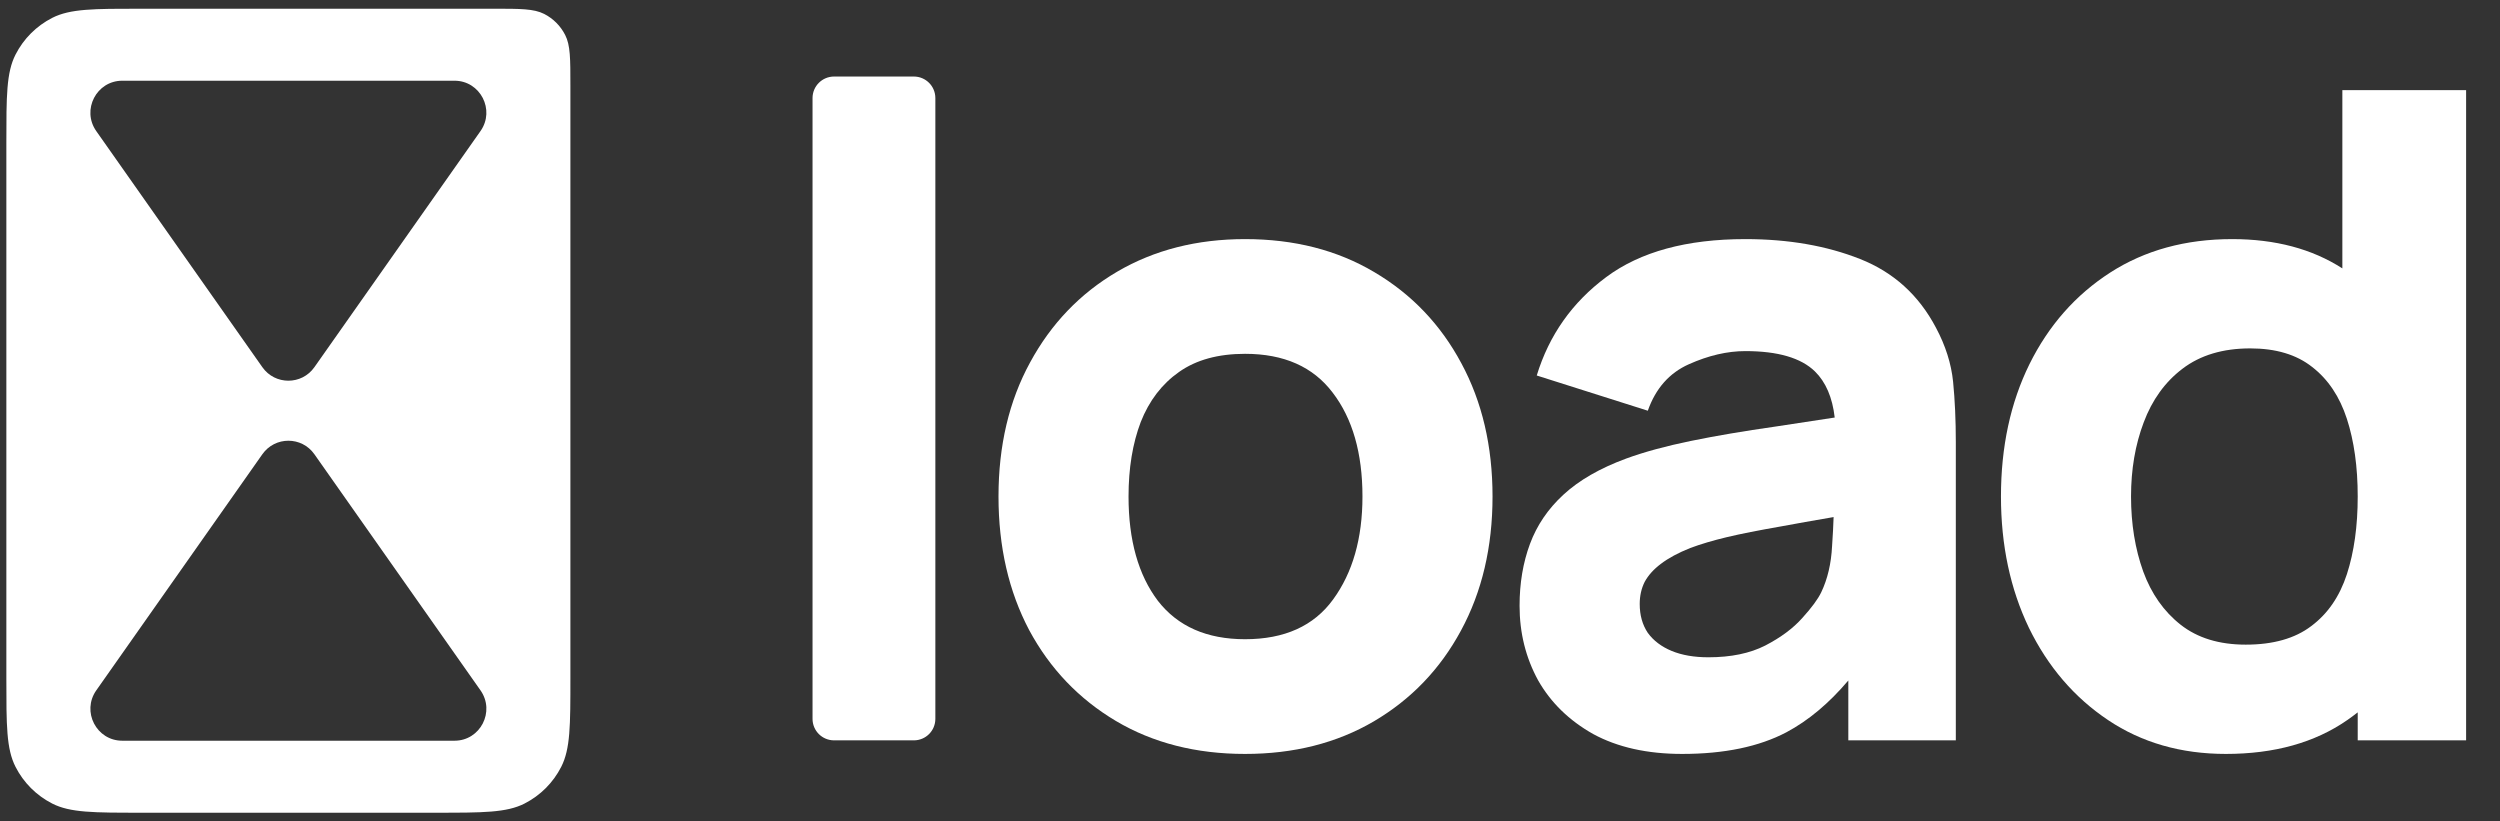 <svg width="70" height="23" viewBox="0 0 70 23" fill="none" xmlns="http://www.w3.org/2000/svg">
<rect x="0" y="0" width="70" height="23" fill="#333333" stroke="none"/>
<path d="M22.751 20.128C22.751 20.461 23.021 20.73 23.354 20.73H25.588C25.921 20.73 26.19 20.461 26.19 20.128V2.746C26.19 2.413 25.921 2.143 25.588 2.143H23.354C23.021 2.143 22.751 2.413 22.751 2.746V20.128Z" fill="white"/>
<path fill-rule="evenodd" clip-rule="evenodd" d="M31.245 20.187C32.282 20.802 33.488 21.11 34.862 21.11C36.227 21.11 37.428 20.806 38.465 20.199C39.511 19.584 40.324 18.737 40.906 17.658C41.496 16.57 41.791 15.319 41.791 13.902C41.791 12.495 41.5 11.251 40.918 10.172C40.337 9.085 39.523 8.234 38.478 7.618C37.441 7.003 36.236 6.695 34.862 6.695C33.513 6.695 32.32 6.999 31.283 7.606C30.247 8.213 29.433 9.06 28.843 10.147C28.253 11.226 27.958 12.478 27.958 13.902C27.958 15.31 28.244 16.558 28.818 17.645C29.399 18.724 30.209 19.571 31.245 20.187ZM37.327 16.785C36.788 17.527 35.966 17.898 34.862 17.898C33.791 17.898 32.978 17.54 32.421 16.823C31.873 16.098 31.599 15.125 31.599 13.902C31.599 13.11 31.713 12.415 31.941 11.816C32.177 11.218 32.535 10.75 33.016 10.413C33.496 10.075 34.111 9.907 34.862 9.907C35.949 9.907 36.767 10.269 37.315 10.994C37.871 11.719 38.149 12.689 38.149 13.902C38.149 15.074 37.875 16.035 37.327 16.785Z" fill="white"/>
<path fill-rule="evenodd" clip-rule="evenodd" d="M47.1 21.11C46.122 21.11 45.292 20.924 44.609 20.553C43.935 20.174 43.421 19.672 43.067 19.049C42.721 18.416 42.548 17.721 42.548 16.962C42.548 16.33 42.645 15.753 42.839 15.23C43.033 14.707 43.345 14.248 43.775 13.852C44.213 13.447 44.799 13.11 45.532 12.84C46.038 12.655 46.641 12.491 47.34 12.347C48.04 12.204 48.833 12.069 49.718 11.943C50.239 11.863 50.79 11.78 51.372 11.691C51.307 11.128 51.122 10.698 50.818 10.4C50.43 10.021 49.781 9.831 48.87 9.831C48.365 9.831 47.838 9.953 47.29 10.198C46.742 10.442 46.358 10.876 46.139 11.5L43.029 10.514C43.374 9.384 44.023 8.465 44.976 7.757C45.928 7.049 47.227 6.695 48.87 6.695C50.076 6.695 51.146 6.881 52.082 7.252C53.018 7.622 53.726 8.263 54.206 9.174C54.476 9.679 54.636 10.185 54.687 10.691C54.737 11.197 54.763 11.761 54.763 12.385V20.73H51.753V19.054C51.21 19.694 50.633 20.177 50.021 20.503C49.254 20.907 48.28 21.11 47.1 21.11ZM47.834 18.404C48.466 18.404 48.997 18.294 49.427 18.075C49.865 17.848 50.211 17.59 50.464 17.304C50.725 17.017 50.902 16.777 50.995 16.583C51.172 16.212 51.273 15.782 51.298 15.293C51.319 14.99 51.333 14.719 51.341 14.478C50.775 14.575 50.288 14.661 49.882 14.737C49.25 14.847 48.74 14.948 48.352 15.04C47.964 15.133 47.623 15.234 47.328 15.344C46.991 15.479 46.717 15.626 46.506 15.787C46.304 15.938 46.152 16.107 46.051 16.292C45.958 16.478 45.912 16.684 45.912 16.912C45.912 17.224 45.987 17.494 46.139 17.721C46.299 17.94 46.523 18.109 46.809 18.227C47.096 18.345 47.437 18.404 47.834 18.404Z" fill="white"/>
<path fill-rule="evenodd" clip-rule="evenodd" d="M59.024 20.161C59.968 20.794 61.068 21.11 62.324 21.11C63.681 21.11 64.815 20.794 65.725 20.161C65.825 20.092 65.922 20.02 66.016 19.946V20.73H69.051V2.523H65.586V7.515C64.737 6.968 63.708 6.695 62.501 6.695C61.195 6.695 60.057 7.007 59.087 7.631C58.118 8.255 57.363 9.11 56.824 10.198C56.293 11.277 56.027 12.512 56.027 13.902C56.027 15.268 56.289 16.495 56.811 17.582C57.342 18.669 58.08 19.529 59.024 20.161ZM66.016 13.902C66.016 14.729 65.915 15.454 65.713 16.077C65.51 16.701 65.177 17.186 64.714 17.531C64.259 17.877 63.648 18.05 62.88 18.05C62.139 18.05 61.532 17.864 61.06 17.494C60.588 17.123 60.238 16.625 60.01 16.002C59.783 15.369 59.669 14.67 59.669 13.902C59.669 13.144 59.787 12.453 60.023 11.829C60.259 11.197 60.621 10.695 61.11 10.324C61.608 9.945 62.24 9.755 63.007 9.755C63.723 9.755 64.301 9.928 64.739 10.274C65.186 10.619 65.51 11.104 65.713 11.728C65.915 12.351 66.016 13.076 66.016 13.902Z" fill="white"/>
<path fill-rule="evenodd" clip-rule="evenodd" d="M0.435 1.528C0.178 2.031 0.178 2.69 0.178 4.007V18.993C0.178 20.31 0.178 20.969 0.435 21.472C0.66 21.915 1.02 22.274 1.463 22.5C1.966 22.756 2.624 22.756 3.942 22.756H12.207C13.525 22.756 14.183 22.756 14.686 22.5C15.129 22.274 15.489 21.915 15.714 21.472C15.971 20.969 15.971 20.31 15.971 18.993V2.394C15.971 1.642 15.971 1.265 15.824 0.978C15.695 0.725 15.49 0.519 15.237 0.39C14.949 0.244 14.573 0.244 13.82 0.244H3.942C2.624 0.244 1.966 0.244 1.463 0.5C1.02 0.726 0.66 1.086 0.435 1.528ZM8.803 10.281C8.448 10.786 7.701 10.786 7.346 10.281L2.695 3.67C2.279 3.078 2.701 2.26 3.424 2.26L12.726 2.26C13.448 2.26 13.871 3.078 13.454 3.67L8.803 10.281ZM7.346 12.719C7.702 12.214 8.448 12.214 8.803 12.719L13.454 19.33C13.871 19.923 13.449 20.74 12.726 20.74H3.424C2.701 20.74 2.279 19.923 2.696 19.33L7.346 12.719Z" fill="white"/>
</svg>
